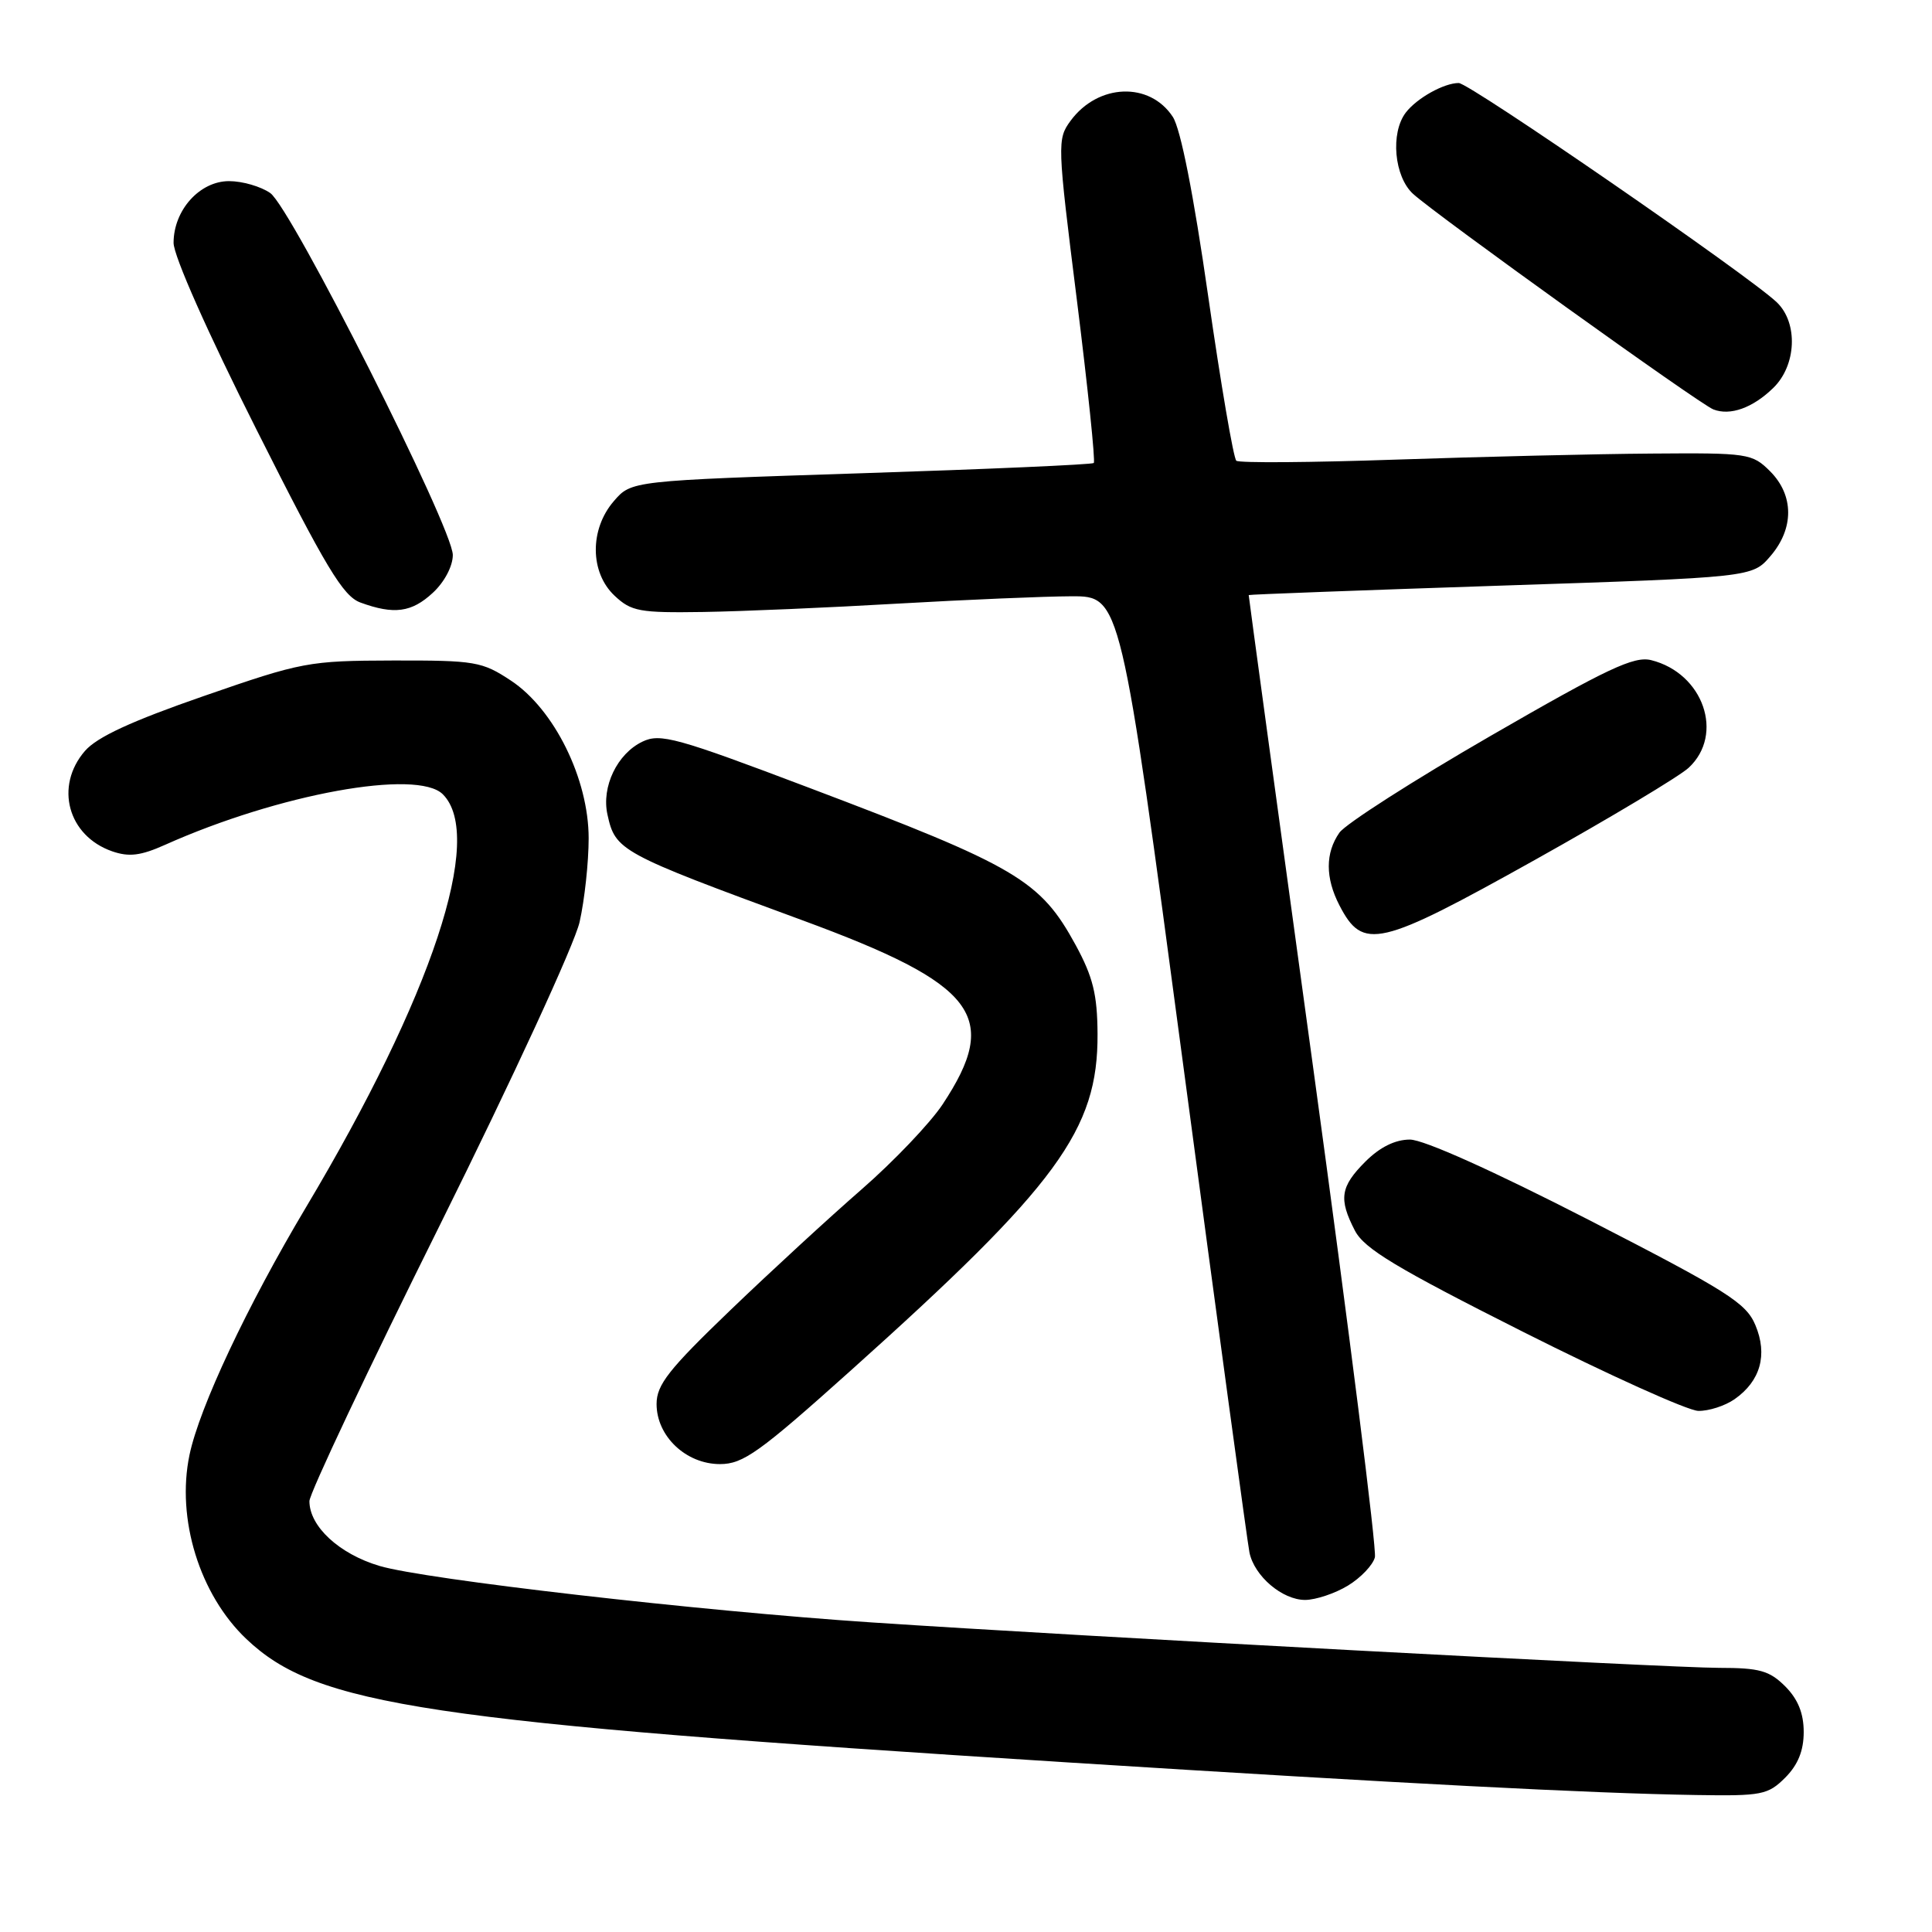 <?xml version="1.0" encoding="UTF-8" standalone="no"?>
<!DOCTYPE svg PUBLIC "-//W3C//DTD SVG 1.1//EN" "http://www.w3.org/Graphics/SVG/1.1/DTD/svg11.dtd" >
<svg xmlns="http://www.w3.org/2000/svg" xmlns:xlink="http://www.w3.org/1999/xlink" version="1.1" viewBox="0 0 256 256">
 <g >
 <path fill="currentColor"
d=" M 236.55 235.55 C 238.24 233.85 239.00 231.98 239.00 229.50 C 239.00 227.02 238.24 225.15 236.55 223.45 C 234.46 221.37 233.15 221.00 227.80 221.00 C 221.16 221.00 142.73 216.80 115.50 214.98 C 92.63 213.46 56.32 209.29 50.27 207.49 C 44.94 205.90 41.00 202.26 41.00 198.91 C 41.00 197.91 48.78 181.43 58.30 162.30 C 67.89 142.99 76.13 125.13 76.80 122.17 C 77.46 119.24 78.00 114.25 78.00 111.08 C 78.00 103.22 73.45 93.99 67.71 90.19 C 63.87 87.65 62.98 87.50 52.07 87.52 C 40.91 87.55 40.02 87.71 27.00 92.23 C 17.42 95.55 12.85 97.66 11.25 99.51 C 7.21 104.19 8.99 110.75 14.85 112.80 C 17.10 113.58 18.64 113.39 21.88 111.94 C 36.94 105.20 55.29 101.86 58.68 105.25 C 64.26 110.83 57.25 131.98 40.53 160.00 C 32.75 173.05 26.43 186.47 25.11 192.78 C 23.34 201.25 26.45 211.31 32.66 217.19 C 41.95 226.00 56.29 228.15 141.50 233.53 C 185.85 236.33 210.80 237.63 224.80 237.85 C 233.43 237.99 234.26 237.83 236.55 235.55 Z  M 178.61 210.10 C 180.32 209.06 181.92 207.37 182.18 206.35 C 182.44 205.33 178.77 176.26 174.04 141.75 C 169.30 107.24 165.44 78.93 165.46 78.85 C 165.48 78.77 180.50 78.21 198.84 77.60 C 232.18 76.50 232.18 76.50 234.59 73.69 C 237.74 70.03 237.72 65.63 234.55 62.45 C 232.17 60.08 231.64 60.00 218.80 60.10 C 211.48 60.15 196.28 60.52 185.00 60.90 C 173.72 61.29 164.20 61.36 163.82 61.05 C 163.45 60.75 161.77 50.93 160.09 39.24 C 158.15 25.71 156.44 17.07 155.40 15.48 C 152.33 10.80 145.50 11.06 141.86 16.00 C 140.07 18.44 140.09 19.03 142.69 39.74 C 144.15 51.42 145.16 61.15 144.93 61.35 C 144.69 61.56 130.81 62.17 114.08 62.71 C 83.66 63.70 83.66 63.70 81.33 66.41 C 78.11 70.14 78.16 75.87 81.44 78.94 C 83.65 81.02 84.75 81.22 93.19 81.09 C 98.31 81.01 109.92 80.51 119.00 79.98 C 128.07 79.46 138.43 79.02 142.00 79.01 C 148.50 79.00 148.50 79.00 156.80 141.25 C 161.36 175.49 165.31 204.50 165.56 205.72 C 166.21 208.85 169.91 212.00 172.94 212.00 C 174.35 211.99 176.90 211.14 178.61 210.10 Z  M 112.70 181.63 C 140.15 157.02 145.50 149.72 145.43 137.00 C 145.40 131.78 144.83 129.46 142.54 125.24 C 137.84 116.62 134.78 114.81 107.12 104.35 C 89.64 97.73 87.48 97.14 85.13 98.27 C 81.78 99.87 79.68 104.25 80.49 107.93 C 81.54 112.72 82.11 113.04 106.29 121.93 C 129.43 130.44 132.64 134.65 124.89 146.35 C 123.25 148.82 118.44 153.87 114.21 157.56 C 109.97 161.25 102.11 168.48 96.75 173.63 C 88.60 181.46 87.00 183.49 87.00 186.04 C 87.00 190.31 90.90 194.00 95.40 194.00 C 98.47 194.00 100.61 192.47 112.70 181.63 Z  M 229.84 185.40 C 233.27 183.00 234.25 179.52 232.60 175.59 C 231.37 172.64 228.89 171.08 210.50 161.63 C 197.87 155.15 188.64 151.00 186.82 151.00 C 184.87 151.00 182.84 152.00 180.92 153.92 C 177.60 157.24 177.36 158.86 179.53 163.06 C 180.77 165.46 185.01 168.01 201.78 176.46 C 213.18 182.20 223.64 186.92 225.03 186.95 C 226.42 186.98 228.58 186.28 229.84 185.40 Z  M 203.44 113.91 C 213.37 108.36 222.51 102.88 223.75 101.74 C 228.53 97.31 225.70 89.19 218.78 87.47 C 216.52 86.91 212.95 88.59 197.51 97.51 C 187.31 103.40 178.30 109.17 177.48 110.33 C 175.60 113.02 175.60 116.32 177.48 119.96 C 180.60 125.99 182.67 125.51 203.44 113.91 Z  M 57.35 78.55 C 58.89 77.13 60.00 75.02 60.00 73.54 C 60.00 69.96 38.60 27.54 35.81 25.58 C 34.57 24.71 32.11 24.00 30.35 24.00 C 26.46 24.00 23.00 27.85 23.00 32.18 C 23.00 33.90 27.52 44.09 34.01 56.97 C 43.19 75.23 45.46 79.00 47.76 79.84 C 52.21 81.47 54.55 81.15 57.35 78.55 Z  M 234.95 51.42 C 238.04 48.44 238.29 42.81 235.45 40.07 C 231.86 36.61 194.72 11.00 193.29 11.00 C 191.33 11.00 187.75 13.00 186.28 14.91 C 184.21 17.61 184.73 23.41 187.25 25.70 C 190.38 28.54 225.22 53.56 227.03 54.25 C 229.26 55.12 232.23 54.06 234.95 51.42 Z "/>
</g>
</svg>